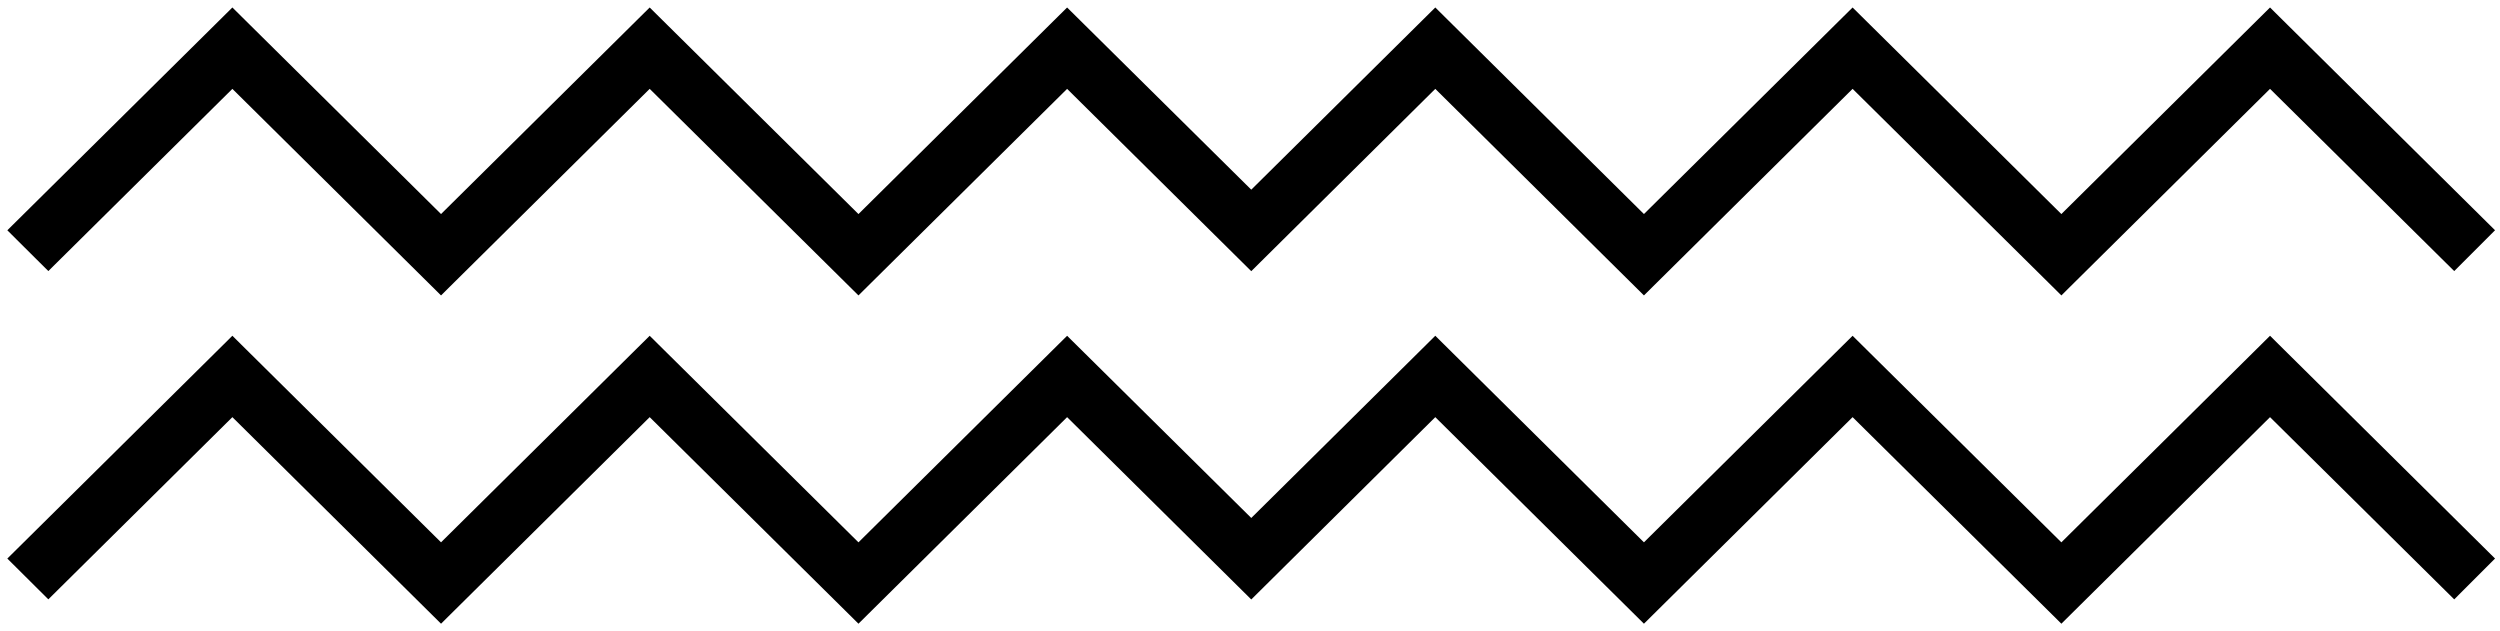 <svg width="198" height="50" viewBox="0 0 198 50" fill="none" xmlns="http://www.w3.org/2000/svg">
<path d="M180.137 27.645L179.786 27.296L179.434 27.645L163.26 43.657L147.077 27.645L146.725 27.297L146.373 27.645L130.2 43.656L114.027 27.645L113.675 27.296L113.323 27.645L99.1 41.727L84.867 27.645L84.515 27.297L84.163 27.645L67.99 43.657L51.806 27.645L51.455 27.297L51.103 27.645L34.93 43.656L18.756 27.645L18.404 27.296L18.053 27.645L1.648 43.885L1.29 44.239L1.647 44.594L3.477 46.414L3.829 46.764L4.181 46.415L18.404 32.334L34.578 48.345L34.93 48.694L35.281 48.345L51.455 32.334L67.638 48.345L67.99 48.694L68.342 48.345L84.515 32.334L98.748 46.425L99.1 46.774L99.452 46.425L113.675 32.334L129.848 48.345L130.2 48.694L130.552 48.345L146.725 32.334L162.909 48.345L163.261 48.694L163.612 48.345L179.786 32.334L194.019 46.415L194.373 46.765L194.724 46.413L196.544 44.593L196.899 44.238L196.542 43.885L180.137 27.645Z" fill="black" stroke="black"/>
<path d="M180.137 1.645L179.786 1.296L179.434 1.645L163.26 17.657L147.077 1.645L146.725 1.297L146.373 1.645L130.2 17.656L114.027 1.645L113.675 1.296L113.323 1.645L99.1 15.726L84.867 1.645L84.515 1.297L84.163 1.645L67.99 17.657L51.806 1.645L51.455 1.297L51.103 1.645L34.93 17.656L18.756 1.645L18.404 1.296L18.053 1.645L1.648 17.885L1.29 18.239L1.647 18.595L3.477 20.415L3.829 20.764L4.181 20.415L18.404 6.334L34.578 22.345L34.93 22.694L35.281 22.345L51.455 6.333L67.638 22.345L67.99 22.694L68.342 22.345L84.515 6.334L98.748 20.425L99.1 20.774L99.452 20.425L113.675 6.334L129.848 22.345L130.2 22.694L130.552 22.345L146.725 6.333L162.909 22.345L163.261 22.694L163.612 22.345L179.786 6.333L194.019 20.415L194.373 20.765L194.724 20.413L196.544 18.593L196.899 18.238L196.542 17.885L180.137 1.645Z" fill="black" stroke="black"/>
</svg>
